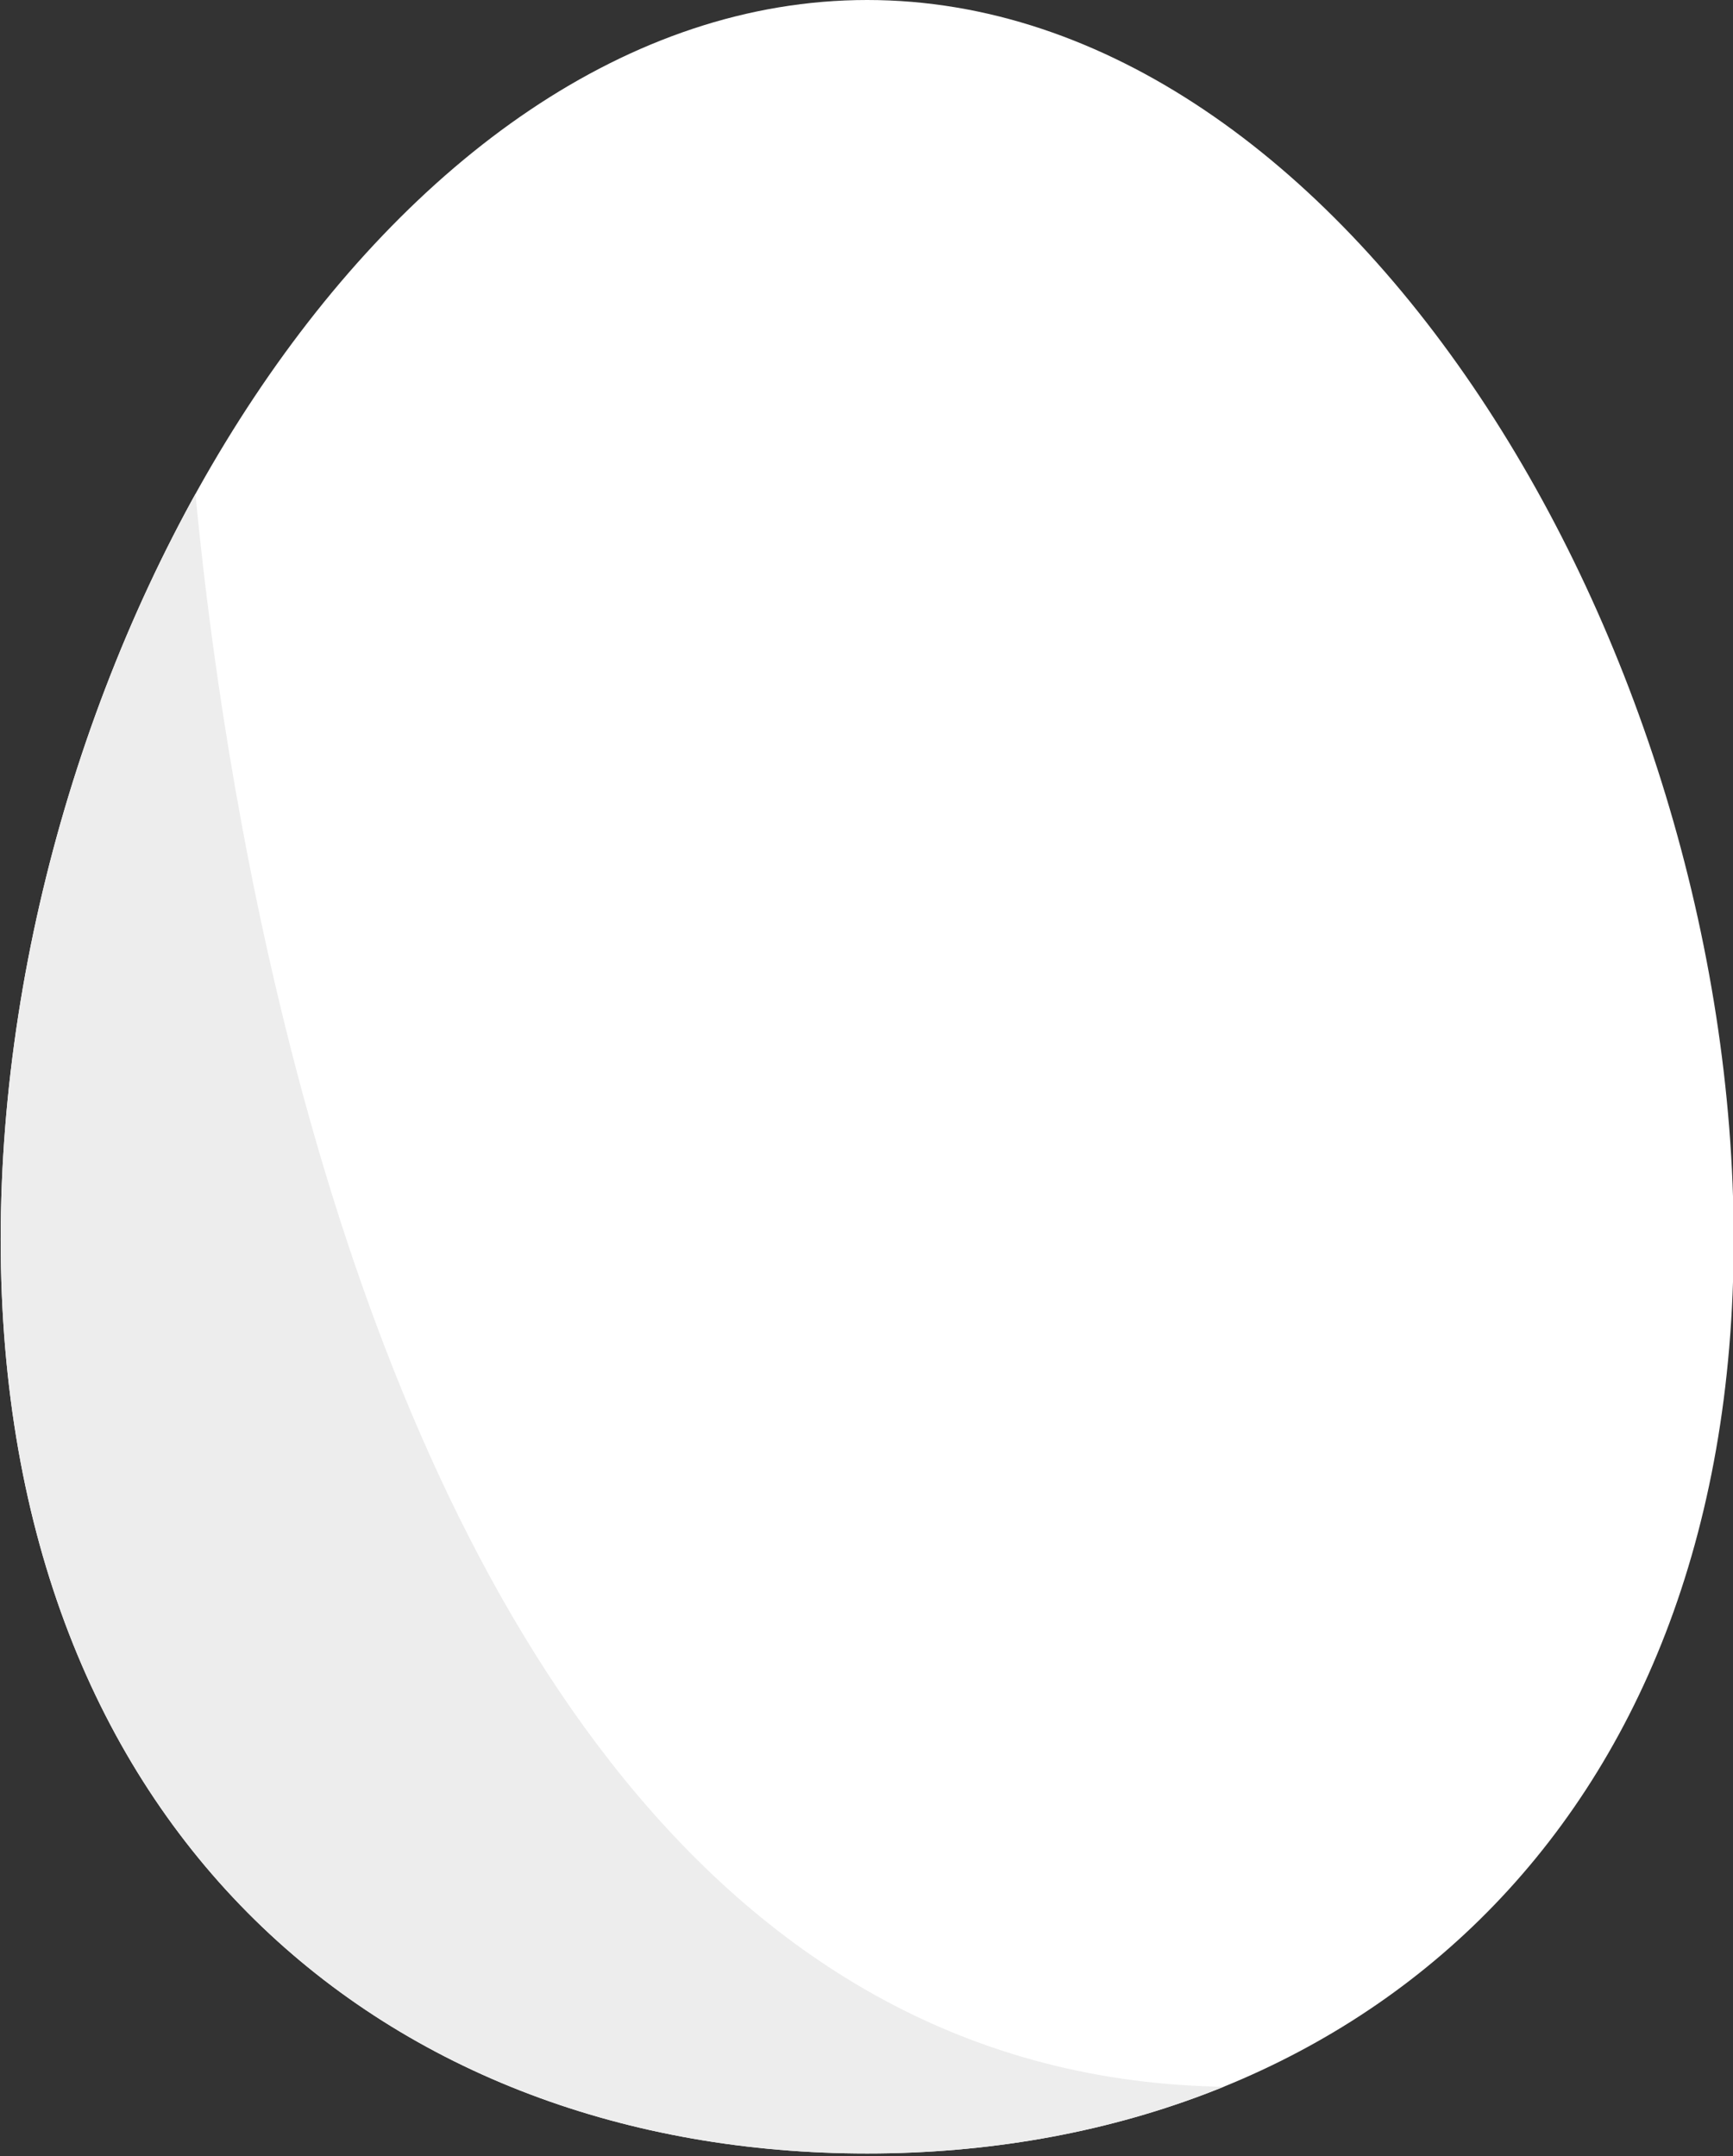 <?xml version="1.0" encoding="utf-8"?>
<!-- Generator: Adobe Illustrator 17.1.0, SVG Export Plug-In . SVG Version: 6.00 Build 0)  -->
<!DOCTYPE svg PUBLIC "-//W3C//DTD SVG 1.1//EN" "http://www.w3.org/Graphics/SVG/1.1/DTD/svg11.dtd">
<svg version="1.1" xmlns="http://www.w3.org/2000/svg" xmlns:xlink="http://www.w3.org/1999/xlink" x="0px" y="0px"
	 viewBox="0 0 213 265" enable-background="new 0 0 213 265" xml:space="preserve">
<rect x="0" y="0" width="213" height="265" fill="#333333" stroke="none"/>
<g id="Layer_2">
	<g>
		<path fill="#FFFFFF" d="M213.084,152.332c0,73.085-47.682,112.332-106.5,112.332s-106.5-39.247-106.5-112.332S47.766,0,106.584,0
			S213.084,79.247,213.084,152.332z"/>
		<g>
			<defs>
				<path id="SVGID_1_" d="M213.084,152.332c0,73.085-47.682,112.332-106.5,112.332s-106.5-39.247-106.5-112.332S47.766,0,106.584,0
					S213.084,79.247,213.084,152.332z"/>
			</defs>
			<clipPath id="SVGID_2_">
				<use xlink:href="#SVGID_1_"  overflow="visible"/>
			</clipPath>
			<path clip-path="url(#SVGID_2_)" fill="#EDEDED" d="M23,47c0,0,10,241,157,206S36,316,36,316l-100-89L19,47H23z"/>
		</g>
	</g>
</g>
</svg>
